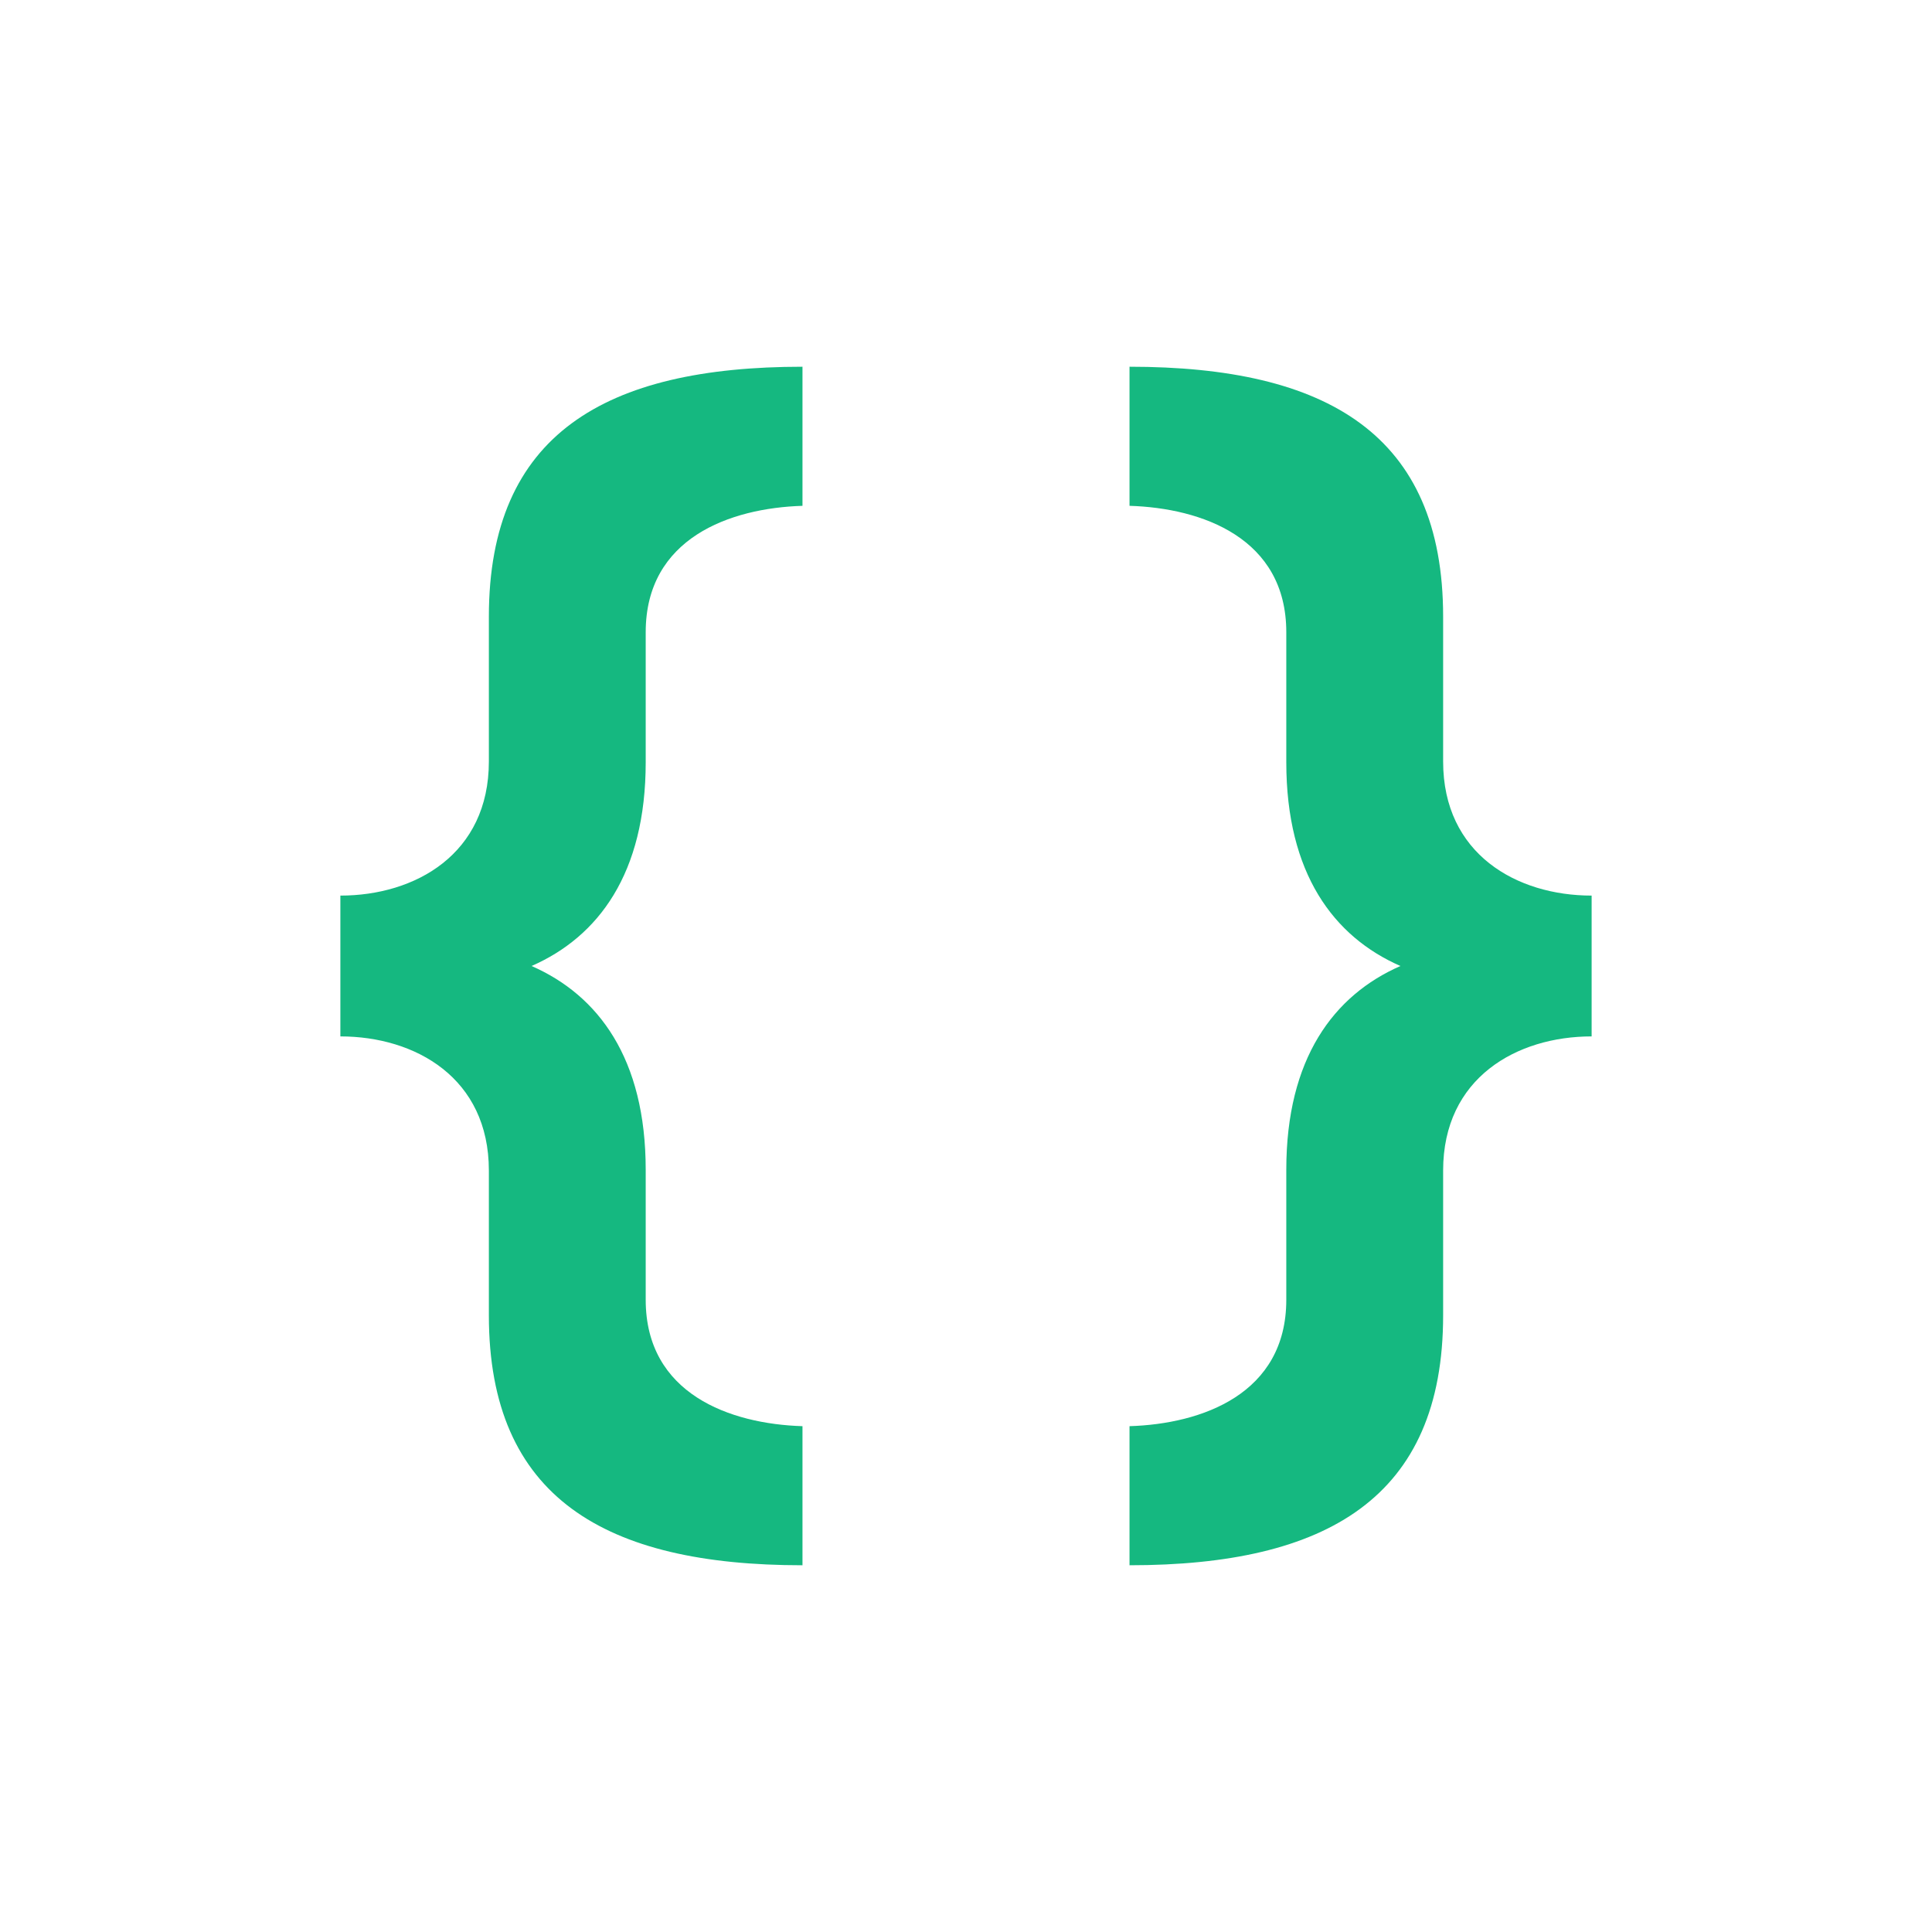<?xml version="1.0" encoding="utf-8"?>
<!-- Generator: Adobe Illustrator 16.0.0, SVG Export Plug-In . SVG Version: 6.00 Build 0)  -->
<!DOCTYPE svg PUBLIC "-//W3C//DTD SVG 1.1//EN" "http://www.w3.org/Graphics/SVG/1.1/DTD/svg11.dtd">
<svg version="1.1" id="Layer_1" xmlns="http://www.w3.org/2000/svg" xmlns:xlink="http://www.w3.org/1999/xlink" x="0px" y="0px"
	 width="512px" height="512px" viewBox="0 0 512 512" enable-background="new 0 0 512 512" xml:space="preserve">
<path id="css-code-icon" fill="#15B880" d="M140.869,256c17.686,7.75,30.25,24.5,30.25,54v34.457
	c0,24.955,22.379,32.912,41.548,33.494v36.86c-52.265,0-83.112-17.899-83.112-66.233v-38.383c0-24.547-19.499-35.537-39.353-35.537
	v-37.316c19.854,0,39.353-10.989,39.353-35.536v-38.384c0-48.333,30.848-66.234,83.112-66.234v36.861
	c-19.169,0.582-41.548,8.539-41.548,33.495V202C171.119,231.5,158.555,248.25,140.869,256z M340.881,202v-34.456
	c0-24.956-22.379-32.913-41.548-33.495V97.188c52.265,0,83.112,17.901,83.112,66.234v38.384c0,24.547,19.499,35.536,39.353,35.536
	v37.316c-19.854,0-39.353,10.99-39.353,35.537v38.383c0,48.334-30.848,66.233-83.112,66.233v-36.86
	c19.169-0.582,41.548-8.539,41.548-33.494V310c0-29.5,12.564-46.25,30.25-54C353.445,248.25,340.881,231.5,340.881,202z"/>
</svg>
